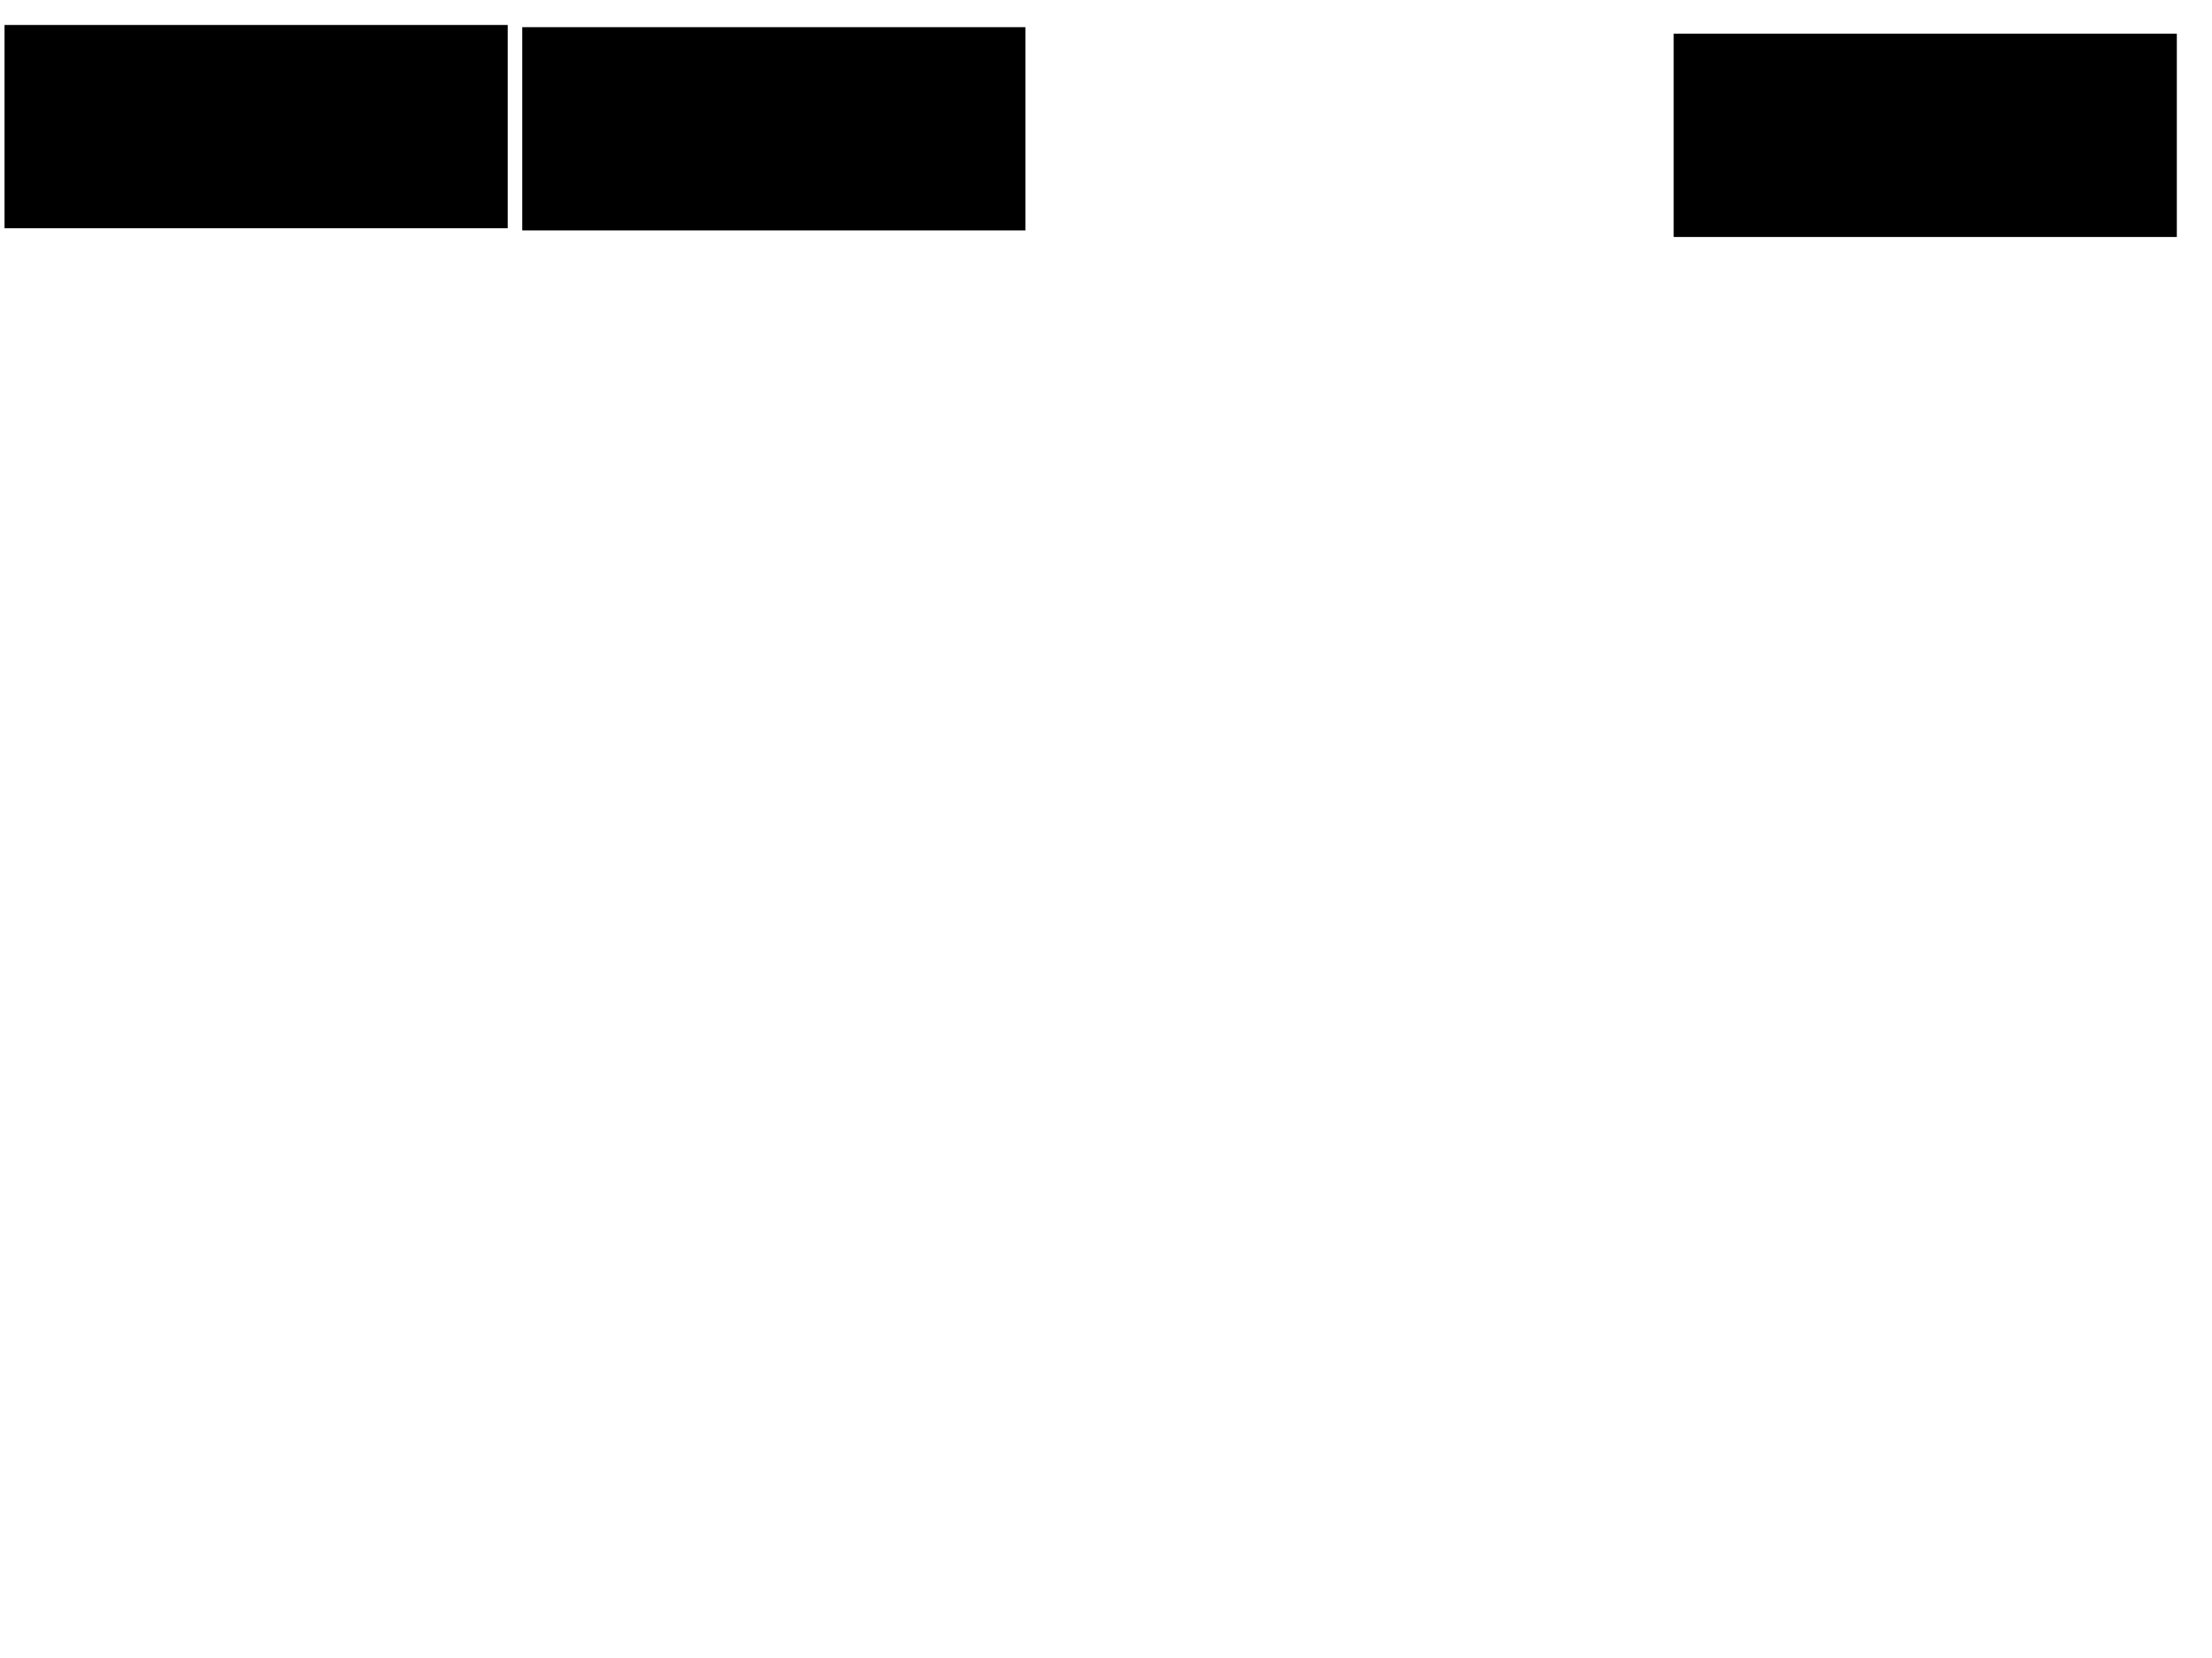 <svg xmlns="http://www.w3.org/2000/svg" width="1175" height="881">
 <!-- Created with Image Occlusion Enhanced -->
 <g>
  <title>Labels</title>
 </g>
 <g>
  <title>Masks</title>
  <rect stroke="#000000" id="eb854268dc604864969b5a60d9ae54ff-ao-1" height="106.977" width="266.279" y="13.767" x="2.907" fill="#0"/>
  <rect id="eb854268dc604864969b5a60d9ae54ff-ao-2" stroke="#000000" height="106.977" width="266.279" y="14.93" x="277.907" fill="#0"/>
  
  <rect id="eb854268dc604864969b5a60d9ae54ff-ao-4" stroke="#000000" height="106.977" width="266.279" y="18.419" x="889.535" fill="#0"/>
 </g>
</svg>